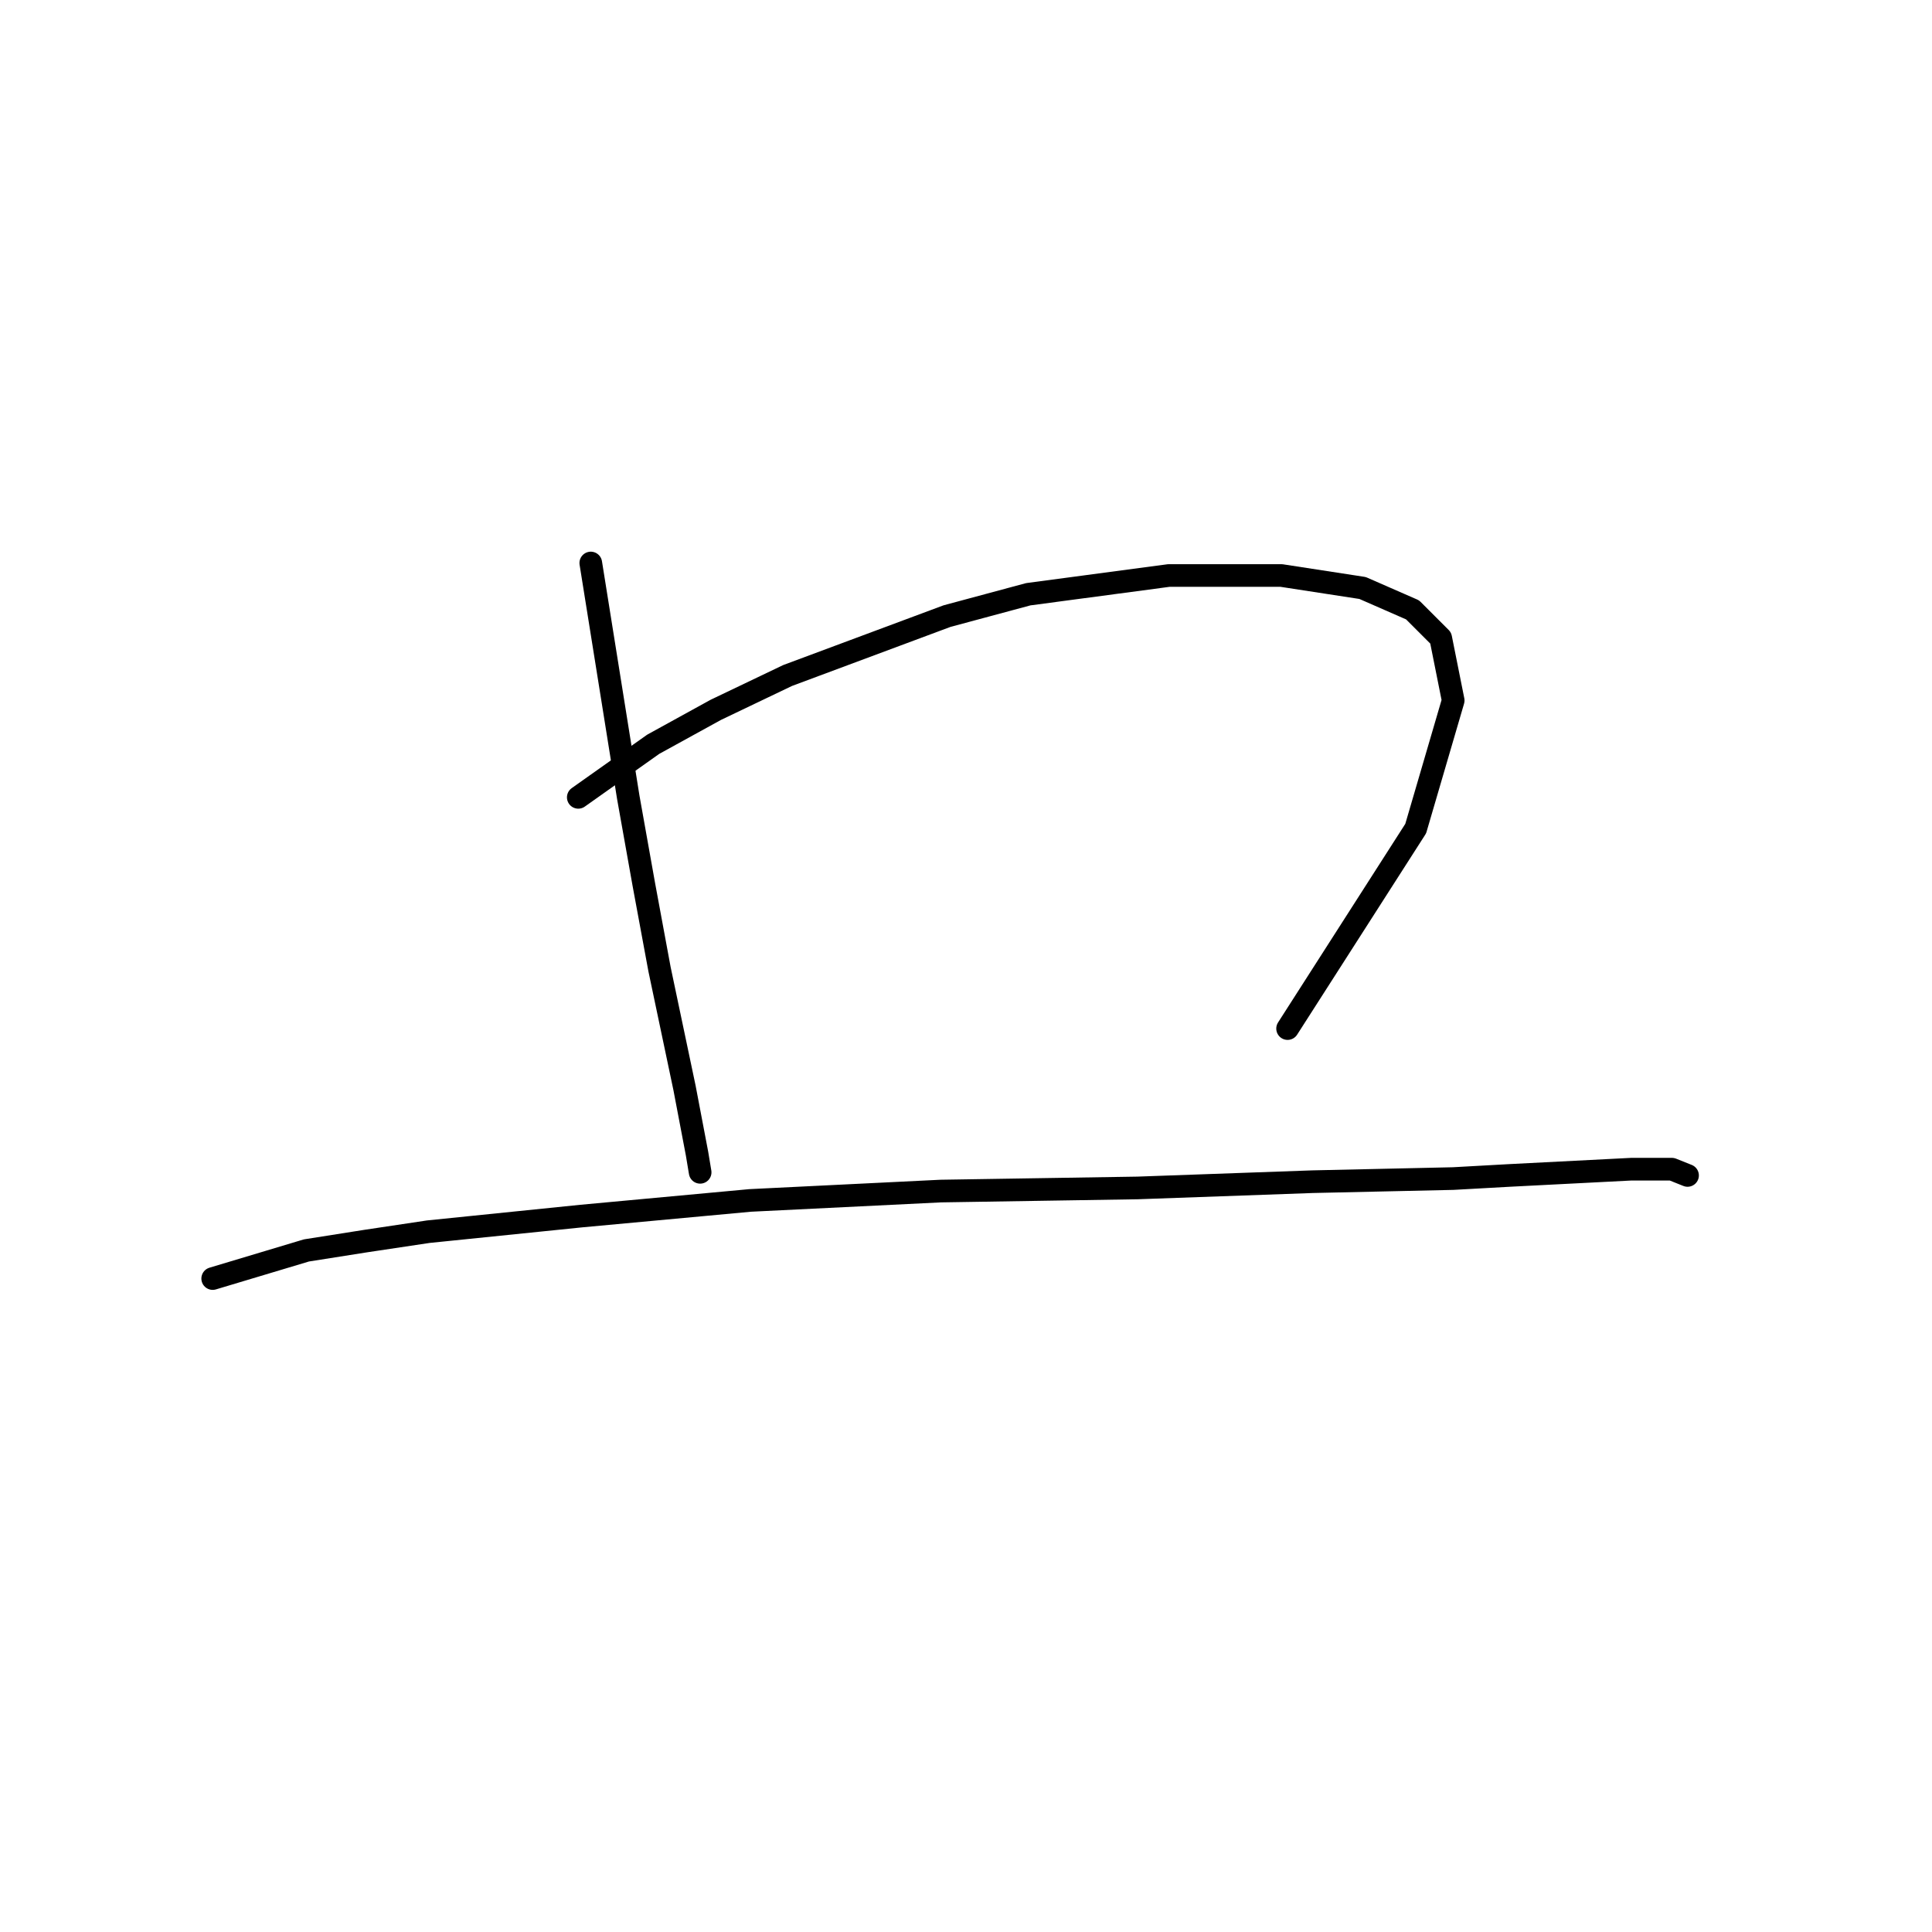 <?xml version="1.0" standalone="no"?>
    <svg width="256" height="256" xmlns="http://www.w3.org/2000/svg" version="1.1">
    <polyline stroke="black" stroke-width="3" stroke-linecap="round" fill="transparent" stroke-linejoin="round" points="78.282 74.601 83.25 105.653 85.32 117.247 87.39 128.426 90.703 144.159 92.359 152.854 92.773 155.338 92.773 155.338 " />
        <polyline stroke="black" stroke-width="3" stroke-linecap="round" fill="transparent" stroke-linejoin="round" points="76.625 105.653 86.562 98.615 94.843 94.06 104.366 89.506 125.482 81.639 136.247 78.741 154.878 76.257 169.784 76.257 180.549 77.913 187.173 80.811 190.9 84.538 192.556 92.818 187.587 109.794 170.612 136.292 170.612 136.292 " />
        <polyline stroke="black" stroke-width="3" stroke-linecap="round" fill="transparent" stroke-linejoin="round" points="28.183 169.415 40.604 165.689 48.471 164.447 56.752 163.205 77.039 161.134 99.397 159.064 124.654 157.822 150.738 157.408 173.924 156.58 192.556 156.166 200.008 155.752 216.156 154.924 221.538 154.924 223.609 155.752 223.609 155.752 " />
        </svg>